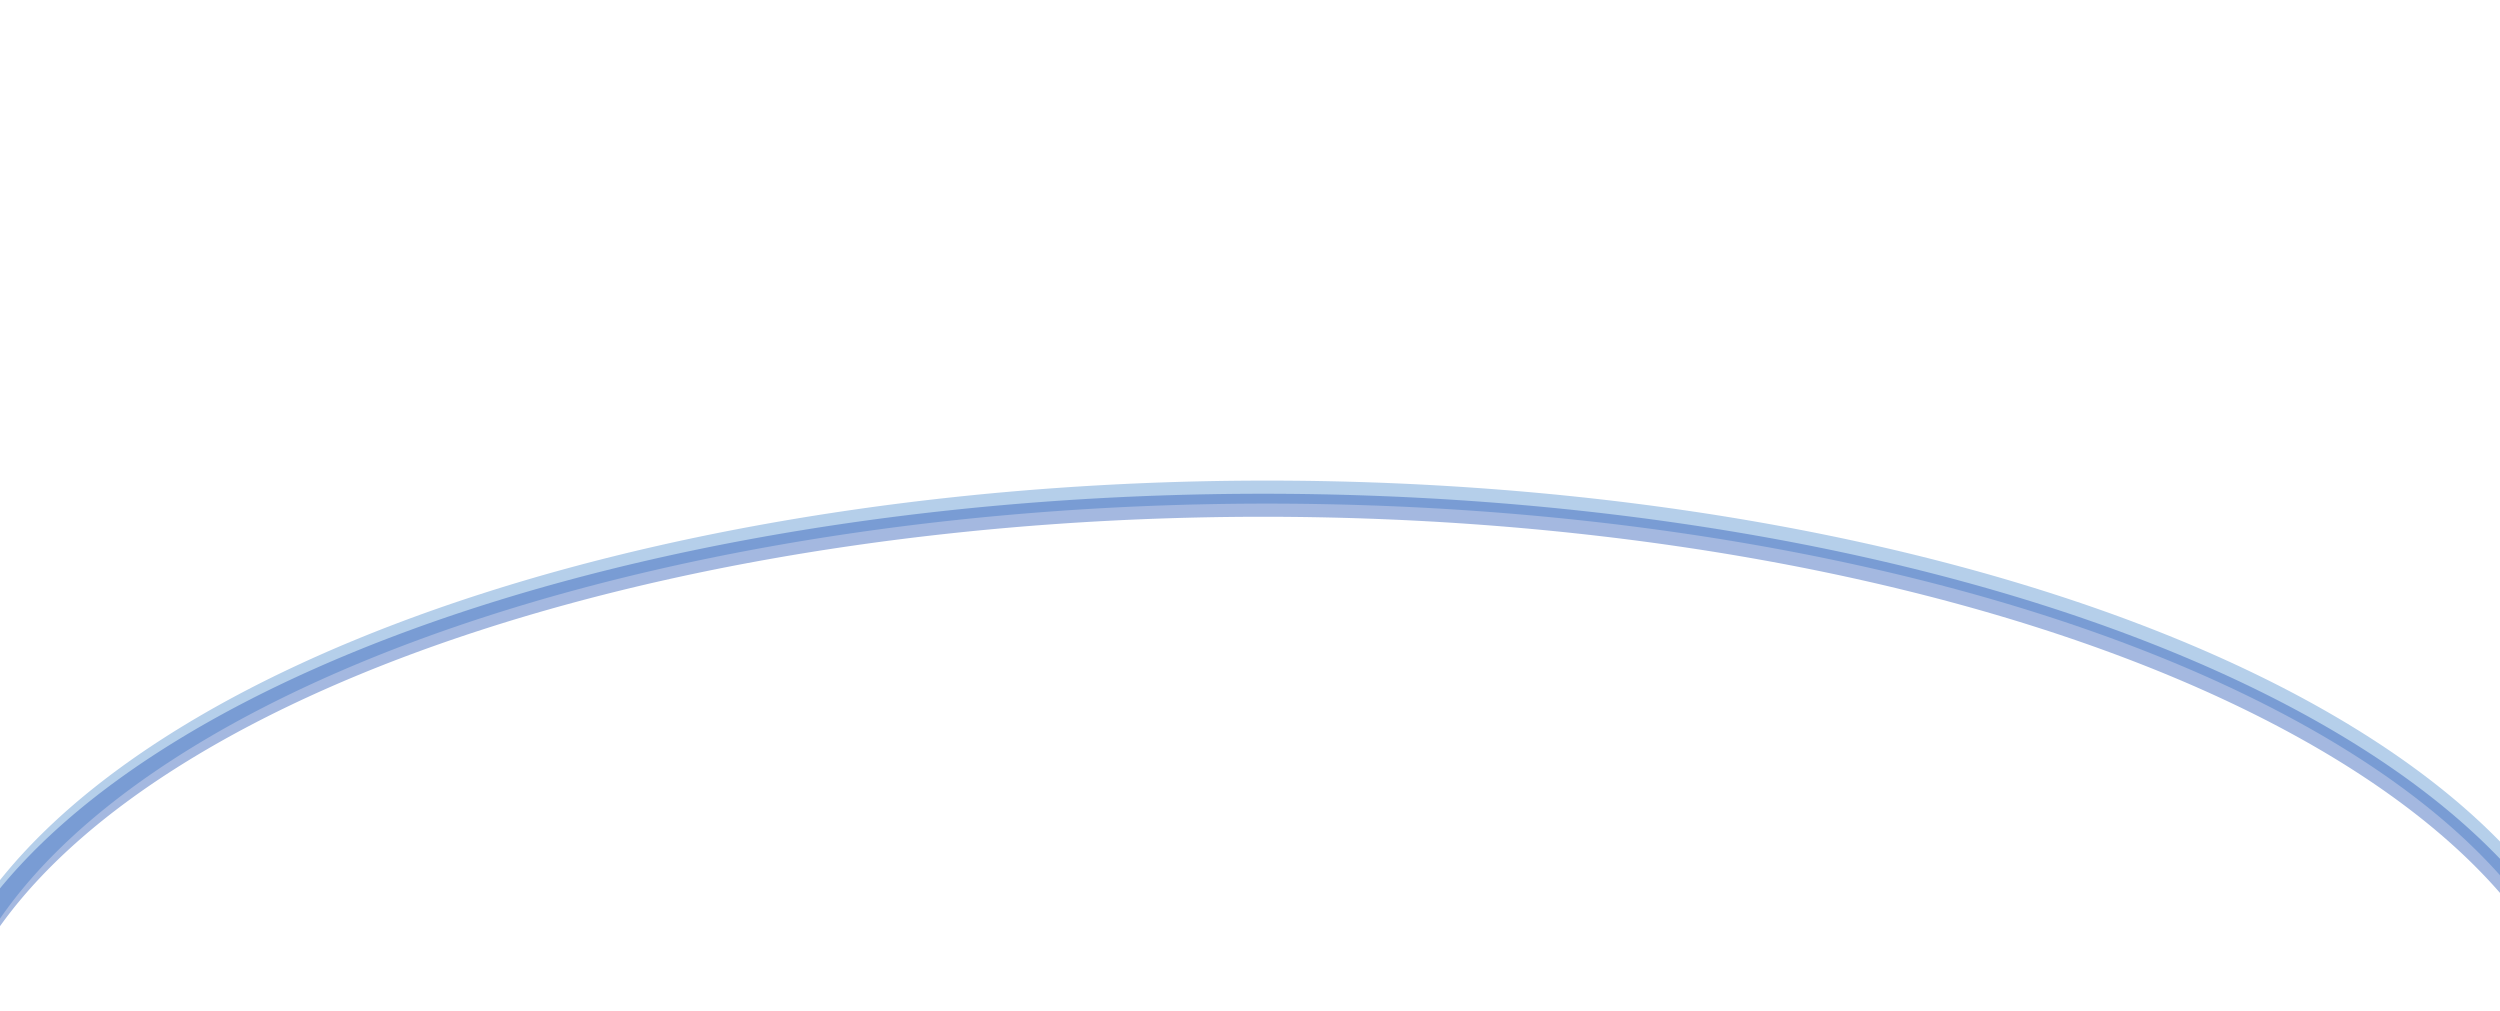 <?xml version="1.0" encoding="UTF-8" standalone="no"?>
<!-- Created with Inkscape (http://www.inkscape.org/) -->

<svg
   xmlns:osb="http://www.openswatchbook.org/uri/2009/osb"
   xmlns:dc="http://purl.org/dc/elements/1.1/"
   xmlns:cc="http://creativecommons.org/ns#"
   xmlns:rdf="http://www.w3.org/1999/02/22-rdf-syntax-ns#"
   xmlns:svg="http://www.w3.org/2000/svg"
   xmlns="http://www.w3.org/2000/svg"
   xmlns:xlink="http://www.w3.org/1999/xlink"
   xmlns:sodipodi="http://sodipodi.sourceforge.net/DTD/sodipodi-0.dtd"
   xmlns:inkscape="http://www.inkscape.org/namespaces/inkscape"
   width="1900"
   height="768"
   id="svg2994"
   version="1.1"
   inkscape:version="0.48.4 r9939"
   sodipodi:docname="New document 3">
  <defs
     id="defs2996">
    <linearGradient
       id="linearGradient5279"
       osb:paint="solid">
      <stop
         style="stop-color:#0059b6;stop-opacity:1;"
         offset="0"
         id="stop5281" />
    </linearGradient>
    <linearGradient
       id="linearGradient5273"
       osb:paint="solid">
      <stop
         style="stop-color:#2959b6;stop-opacity:1;"
         offset="0"
         id="stop5275" />
    </linearGradient>
    <linearGradient
       inkscape:collect="always"
       xlink:href="#linearGradient5279"
       id="linearGradient5283"
       x1="249.25"
       y1="820"
       x2="2296.75"
       y2="820"
       gradientUnits="userSpaceOnUse" />
  </defs>
  <sodipodi:namedview
     id="base"
     pagecolor="#ffffff"
     bordercolor="#6e6e6e"
     borderopacity="0.671"
     inkscape:pageopacity="0.0"
     inkscape:pageshadow="2"
     inkscape:zoom="0.5"
     inkscape:cx="851.81311"
     inkscape:cy="264.31959"
     inkscape:current-layer="layer1"
     inkscape:document-units="px"
     showgrid="false"
     inkscape:snap-bbox="true"
     inkscape:window-width="1366"
     inkscape:window-height="706"
     inkscape:window-x="-8"
     inkscape:window-y="-8"
     inkscape:window-maximized="1" />
  <g
     id="layer1"
     inkscape:label="Layer 1"
     inkscape:groupmode="layer"
     style="display:inline">
    <path
       sodipodi:type="arc"
       style="fill:#2945ff;fill-opacity:0;fill-rule:evenodd;stroke:url(#linearGradient5283);stroke-width:17.5;stroke-linecap:butt;stroke-linejoin:miter;stroke-miterlimit:4;stroke-opacity:0.291;stroke-dasharray:none"
       id="path3045"
       sodipodi:cx="1273"
       sodipodi:cy="820"
       sodipodi:rx="1015"
       sodipodi:ry="452"
       d="m 2288,820 a 1015,452 0 1 1 -2030,0 1015,452 0 1 1 2030,0 z"
       transform="translate(-310,6)" />
    <path
       sodipodi:type="arc"
       style="fill:none;stroke:#2959b6;stroke-width:17.5;stroke-linecap:butt;stroke-linejoin:miter;stroke-miterlimit:4;stroke-opacity:0.423;stroke-dasharray:none"
       id="path3045-1"
       sodipodi:cx="1273"
       sodipodi:cy="820"
       sodipodi:rx="1015"
       sodipodi:ry="452"
       d="m 2288,820 a 1015,452 0 1 1 -2030,0 1015,452 0 1 1 2030,0 z"
       transform="translate(-313,16)" />
  </g>
</svg>
